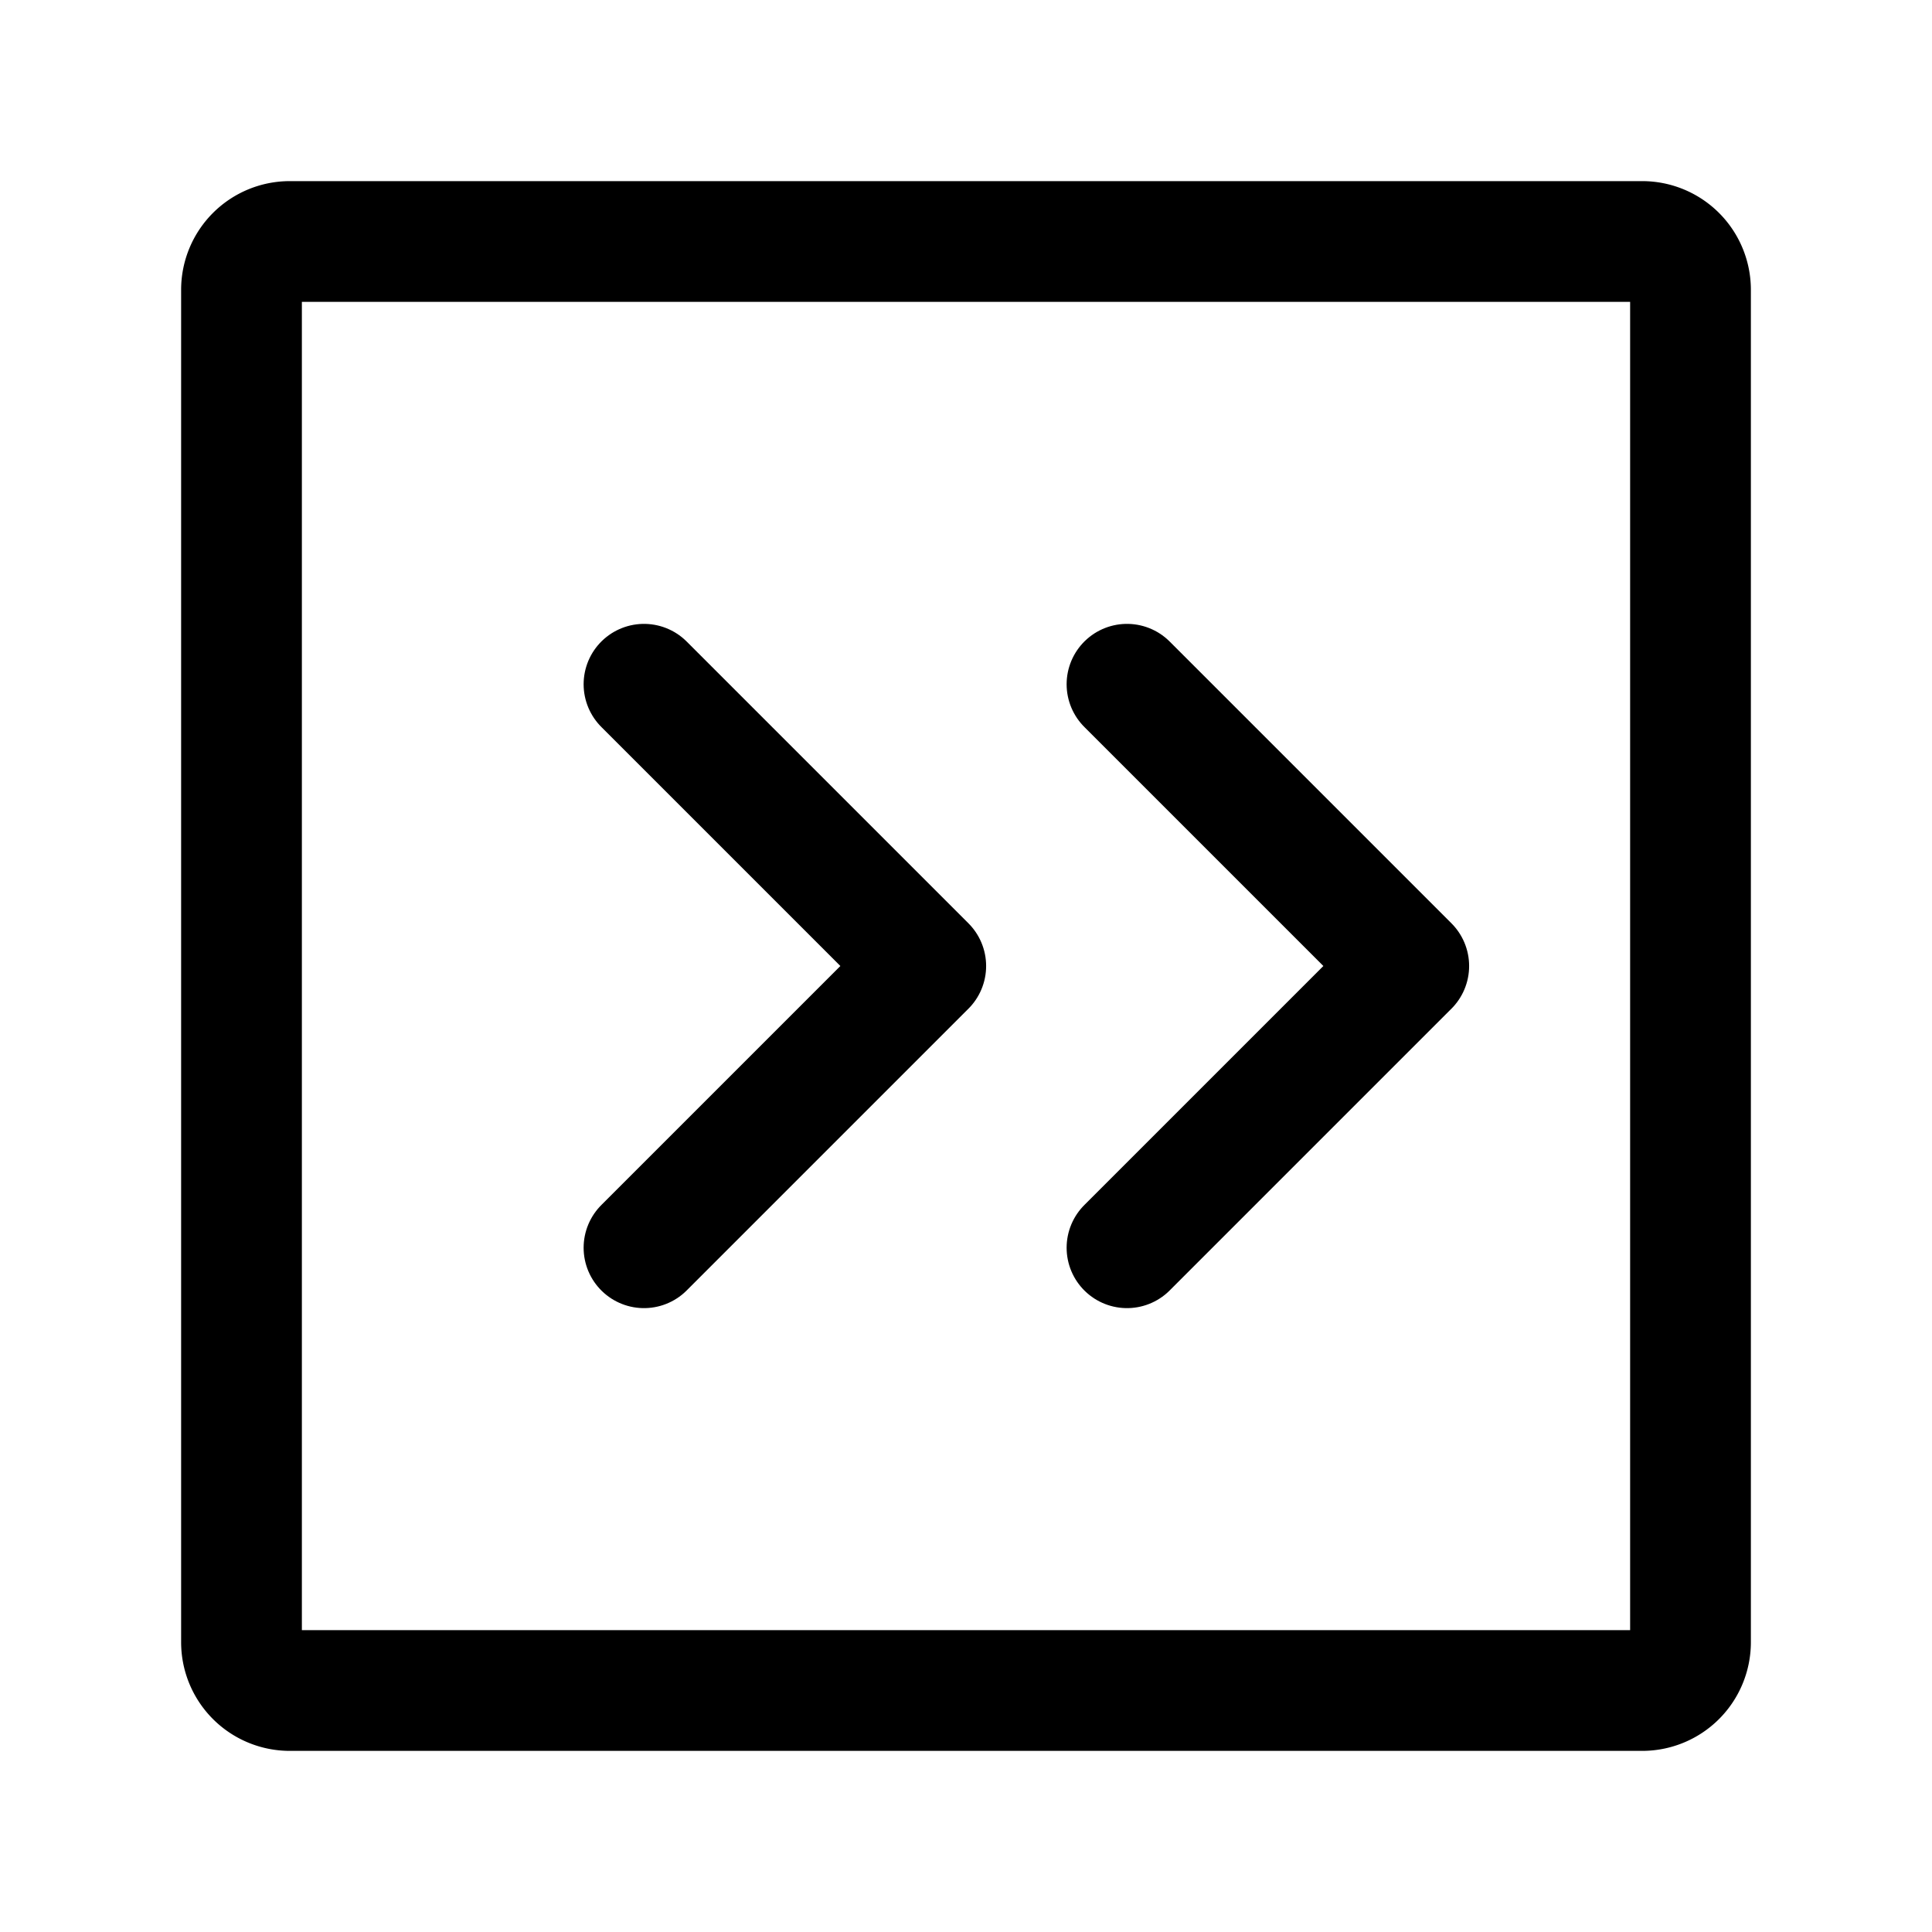 <svg stroke-width="1.5" fill="none" xmlns="http://www.w3.org/2000/svg" viewBox="0 0 24 24" width="20" height="20"><path d="M8 8.5l3.5 3.5L8 15.5m6-7l3.5 3.5-3.5 3.5" stroke="currentColor" stroke-linecap="round" stroke-linejoin="round"/><path d="M3 20.4V3.6a.6.6 0 01.6-.6h16.8a.6.6 0 01.6.6v16.8a.6.6 0 01-.6.6H3.6a.6.6 0 01-.6-.6z" stroke="currentColor"/></svg>